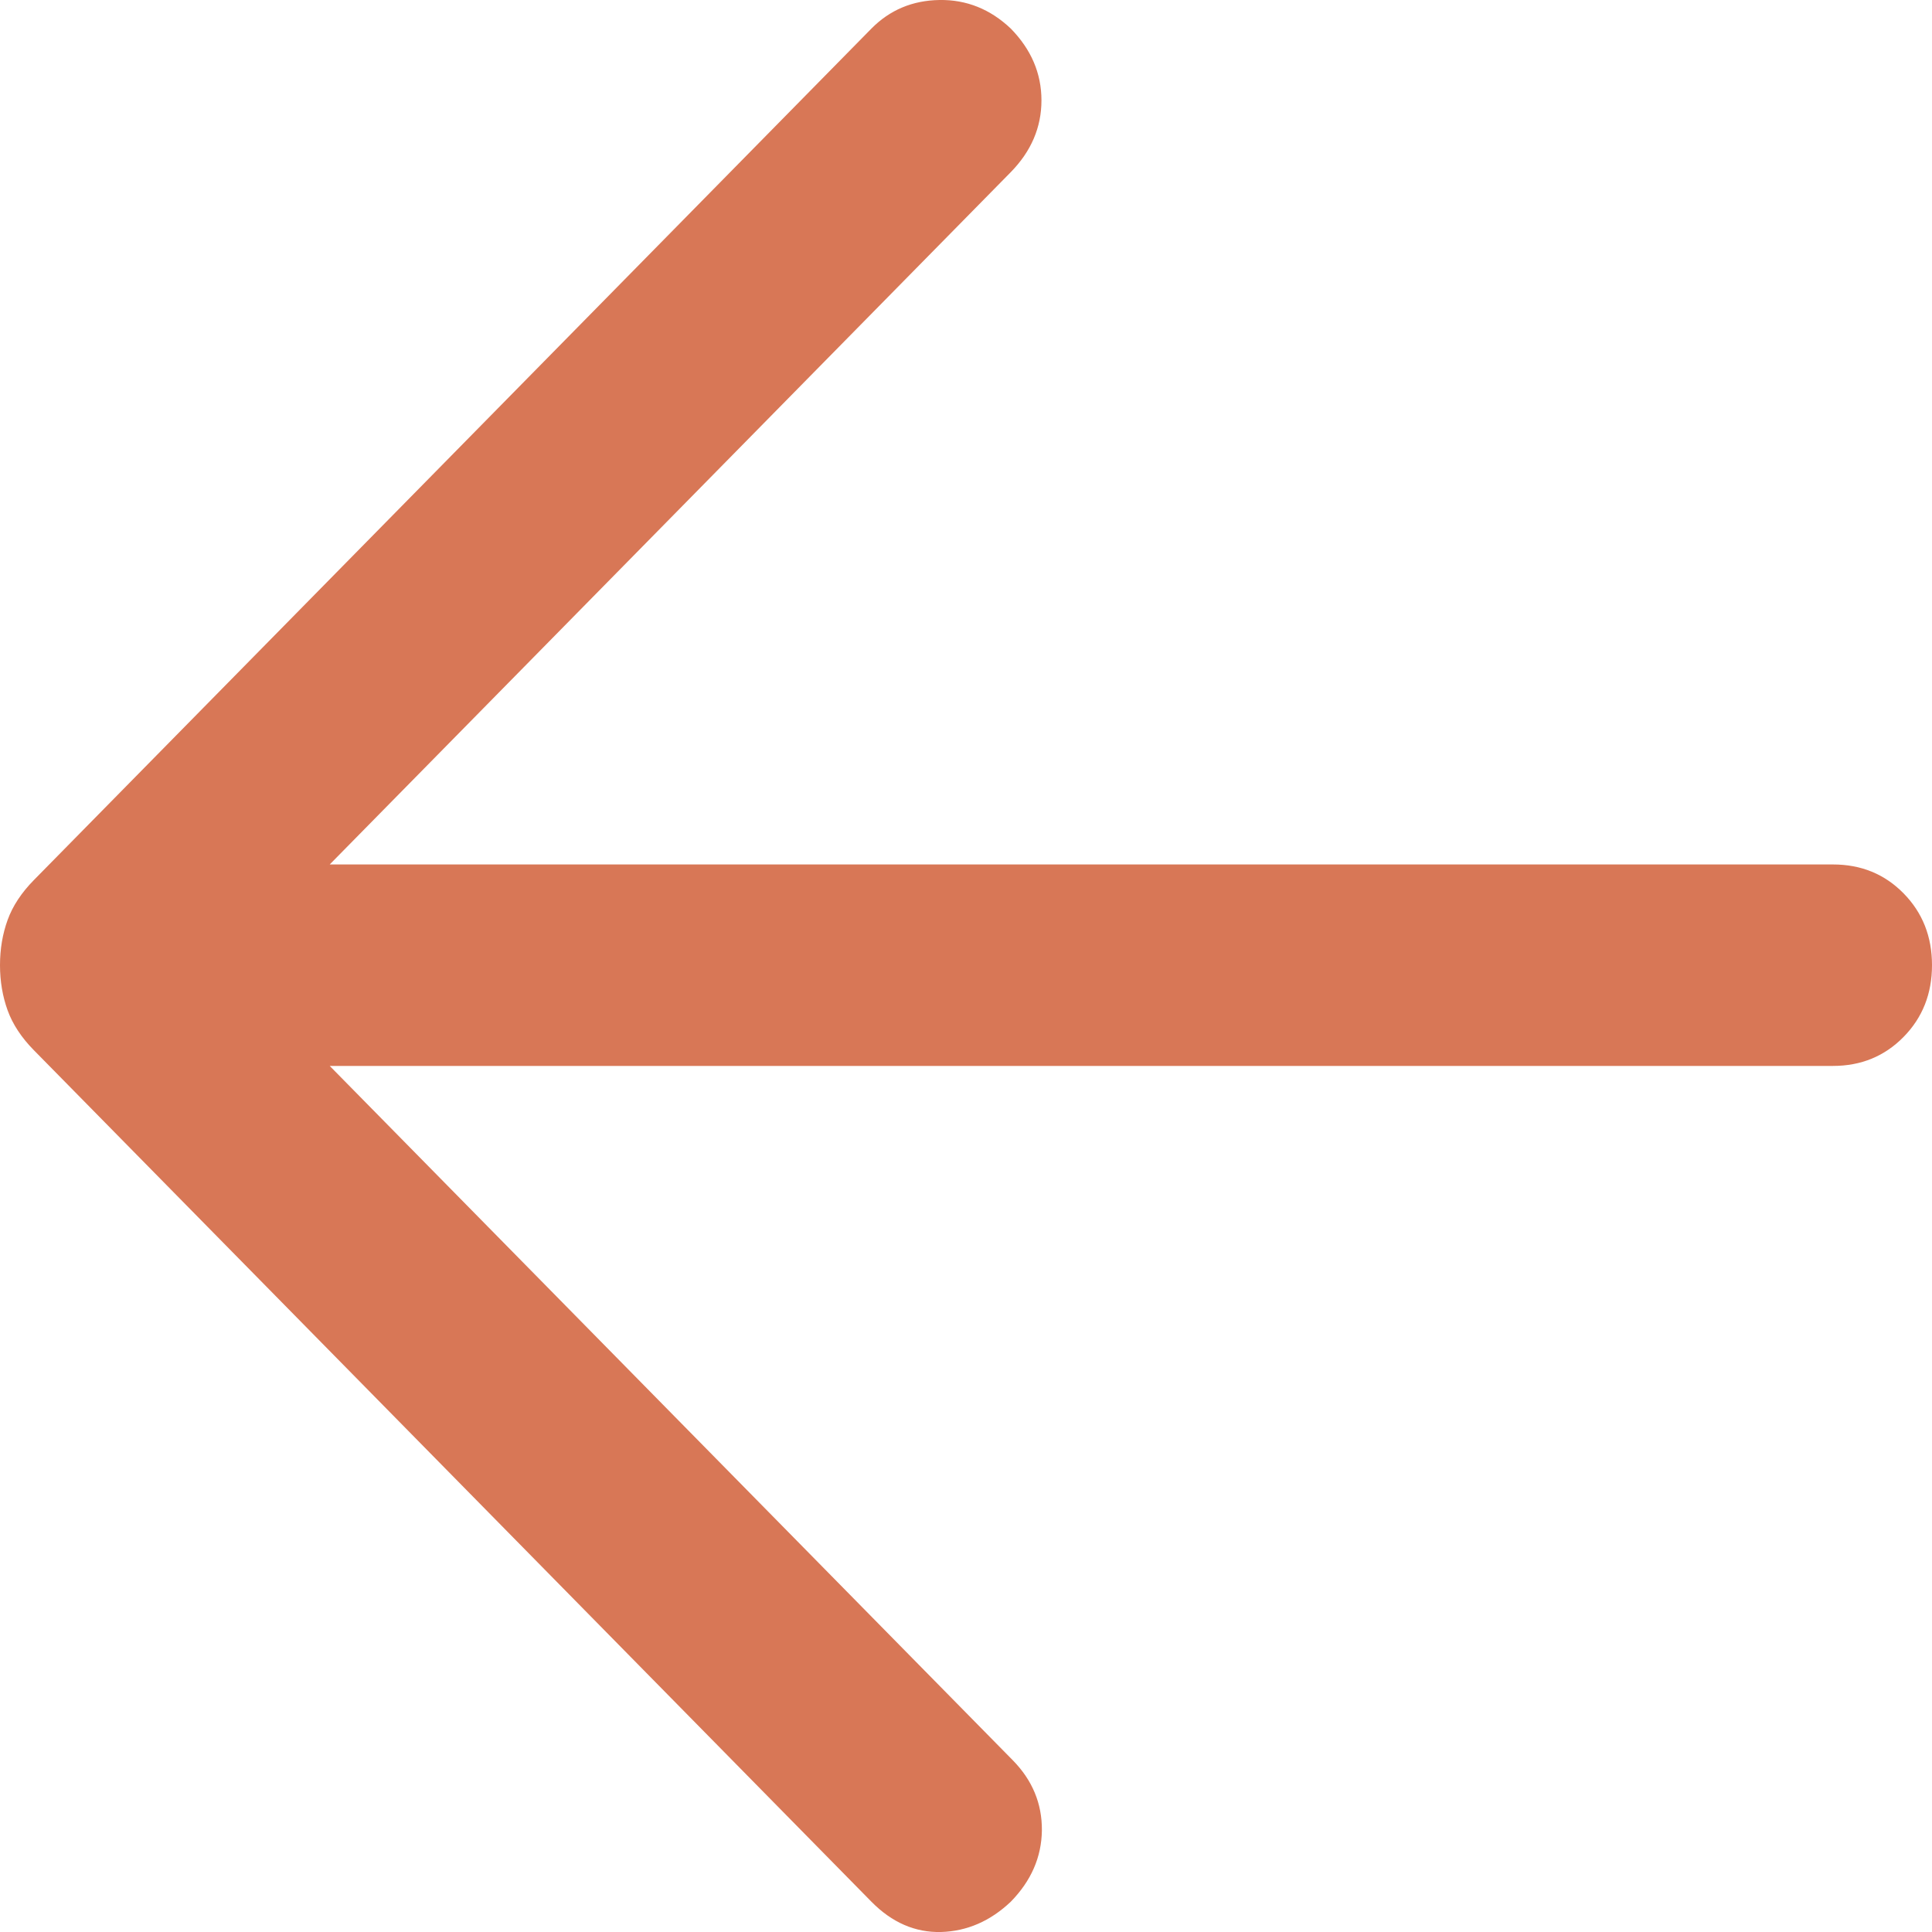 <svg width="18" height="18" viewBox="0 0 18 18" fill="none" xmlns="http://www.w3.org/2000/svg">
<path d="M3.072 9.931L9.435 16.399C9.618 16.585 9.709 16.803 9.707 17.053C9.704 17.302 9.607 17.524 9.417 17.718C9.226 17.899 9.009 17.993 8.768 18C8.527 18.006 8.31 17.912 8.119 17.718L0.315 9.784C0.2 9.667 0.118 9.543 0.071 9.413C0.024 9.283 0 9.143 0 8.992C0 8.841 0.024 8.701 0.071 8.571C0.118 8.441 0.2 8.317 0.315 8.2L8.119 0.266C8.29 0.093 8.501 0.004 8.753 0C9.004 -0.004 9.226 0.085 9.417 0.266C9.607 0.46 9.703 0.683 9.703 0.935C9.703 1.187 9.607 1.41 9.417 1.604L3.072 8.054H17.077C17.339 8.054 17.558 8.143 17.735 8.323C17.912 8.503 18 8.726 18 8.992C18 9.258 17.912 9.481 17.735 9.661C17.558 9.841 17.339 9.931 17.077 9.931H3.072Z" fill="#D87756"/>
</svg>
